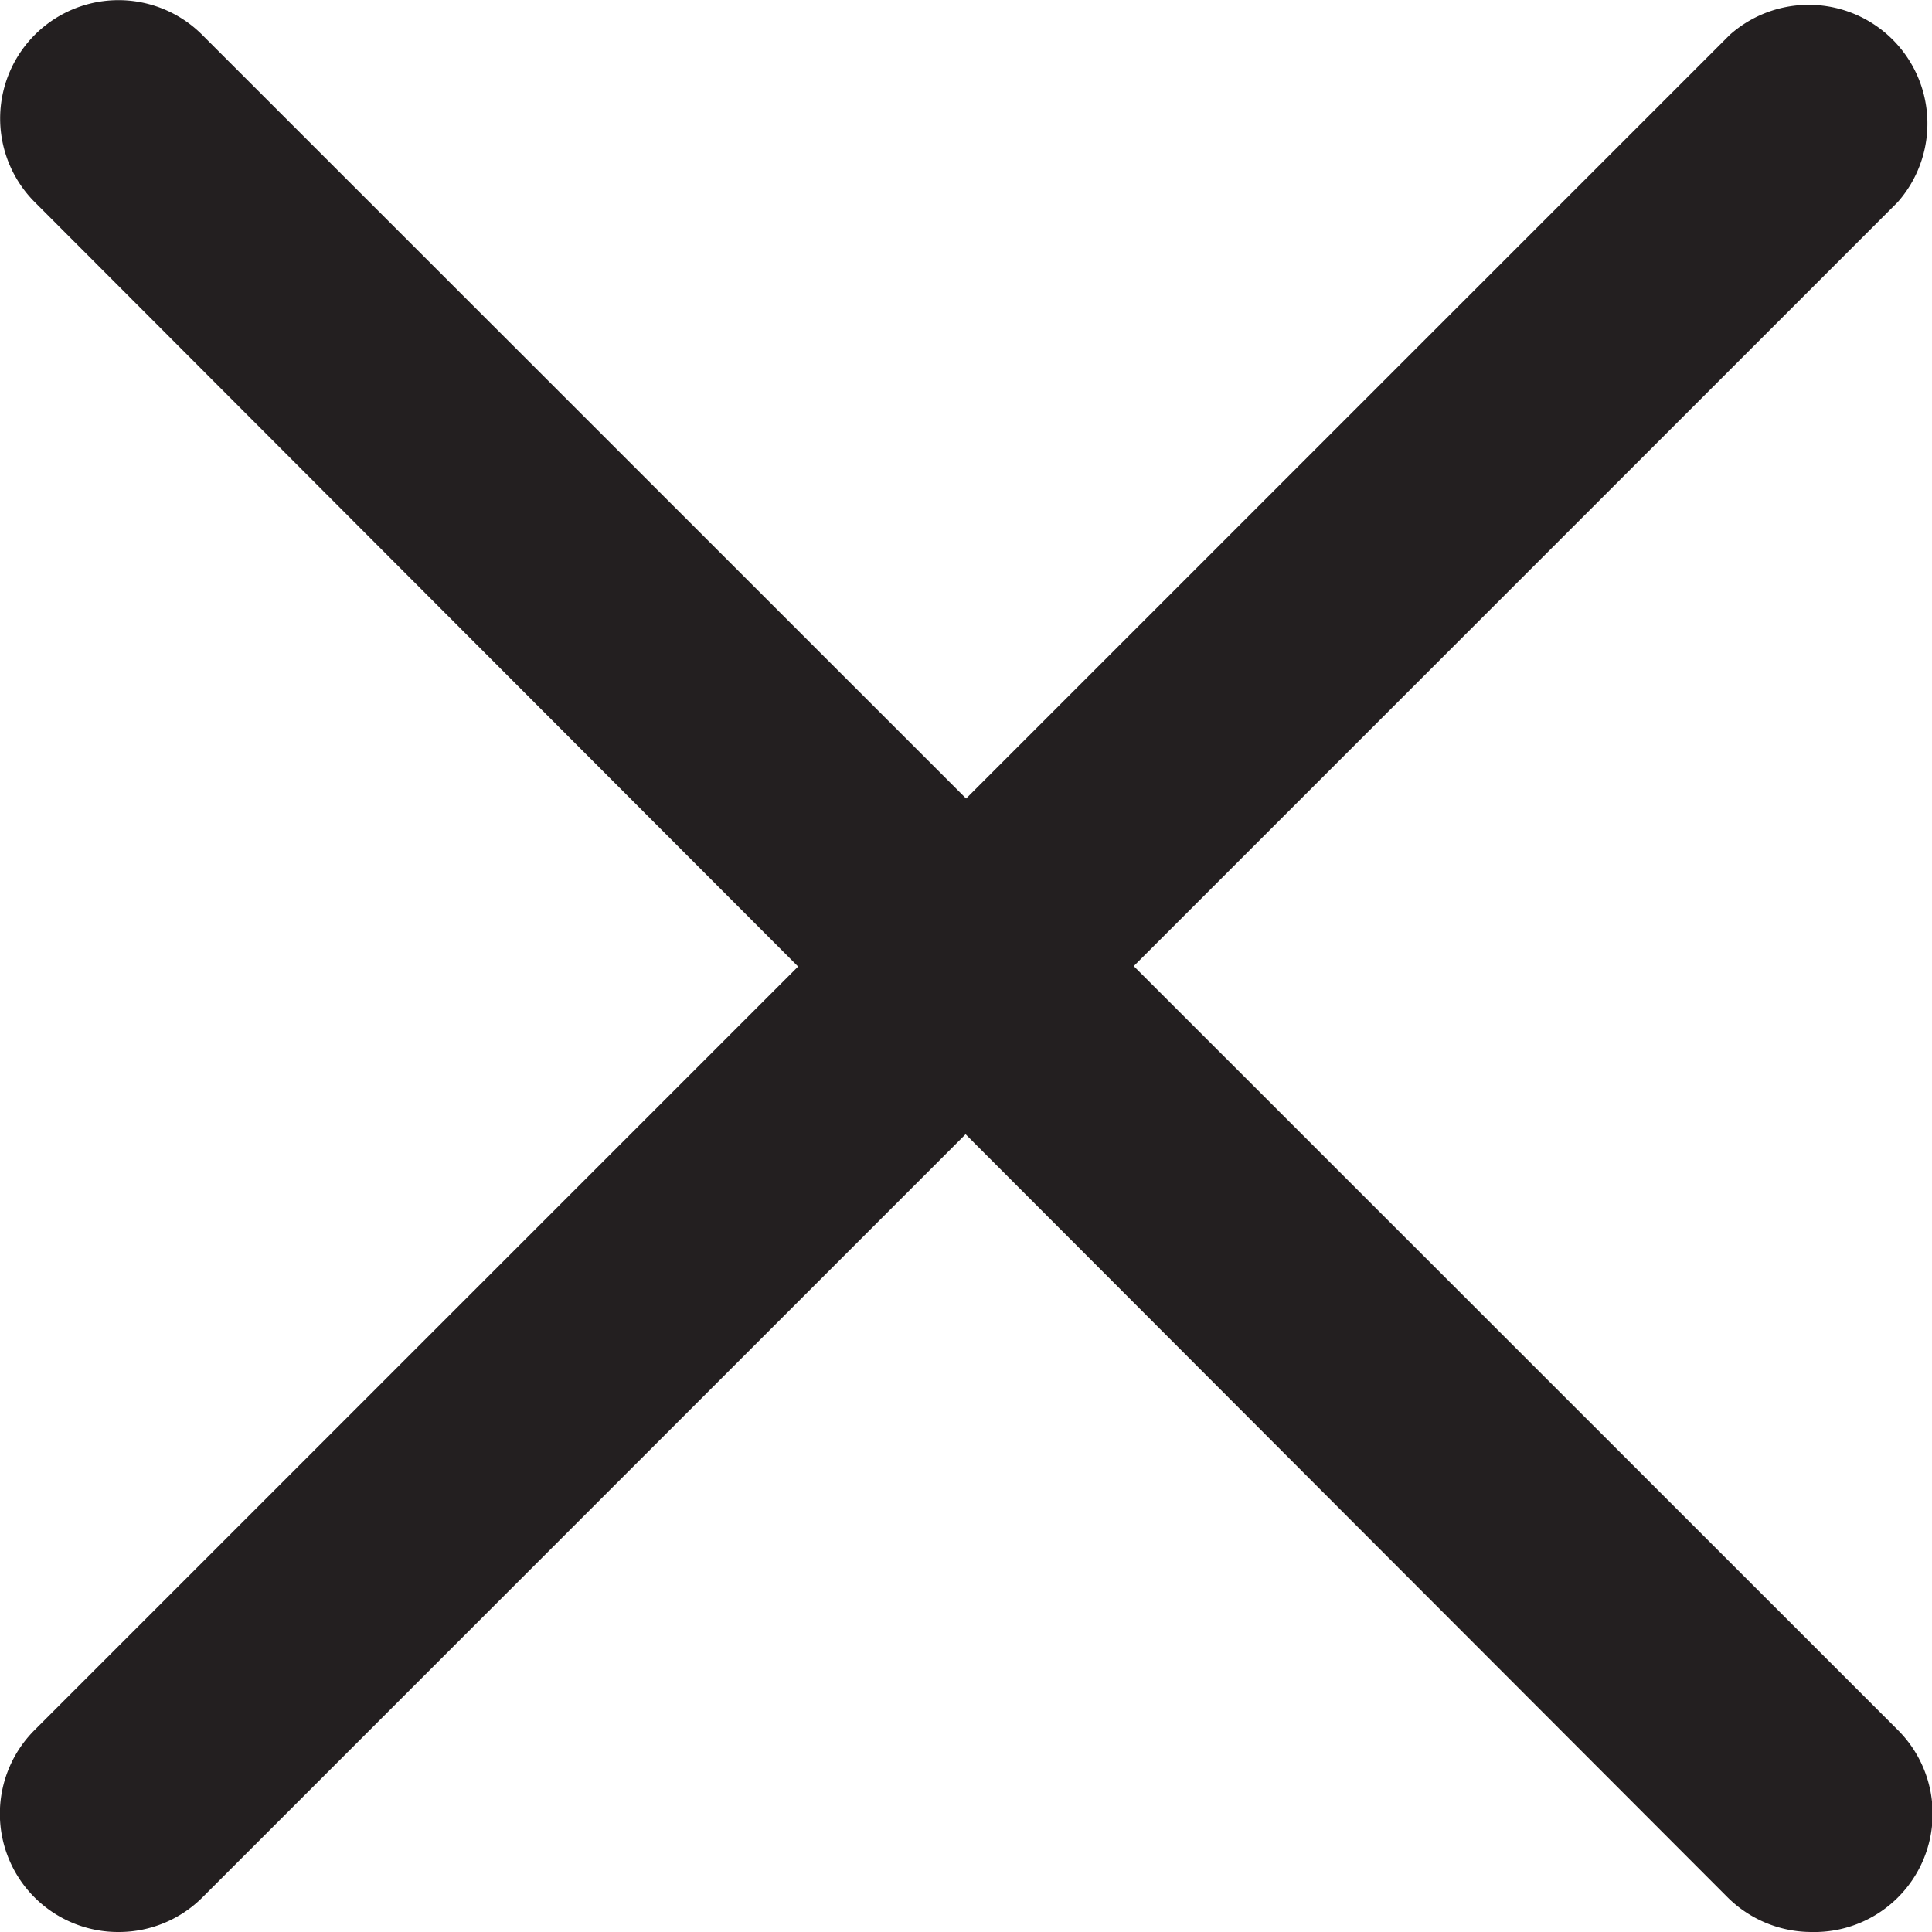 <svg xmlns="http://www.w3.org/2000/svg" viewBox="0 0 40.52 40.52"><defs><style>.cls-1{fill:#231f20;}</style></defs><g id="Calque_2" data-name="Calque 2"><g id="Calque_1-2" data-name="Calque 1"><path class="cls-1" d="M2.49,40.52A2.48,2.48,0,0,1,.73,36.28L36.28.73A2.49,2.49,0,0,1,39.8,4.24L4.24,39.8A2.48,2.48,0,0,1,2.49,40.52Z"/><path class="cls-1" d="M38,40.52a2.5,2.5,0,0,1-1.76-.72L.73,4.24A2.48,2.48,0,0,1,4.24.73L39.8,36.28A2.48,2.48,0,0,1,38,40.52Z"/></g></g></svg>